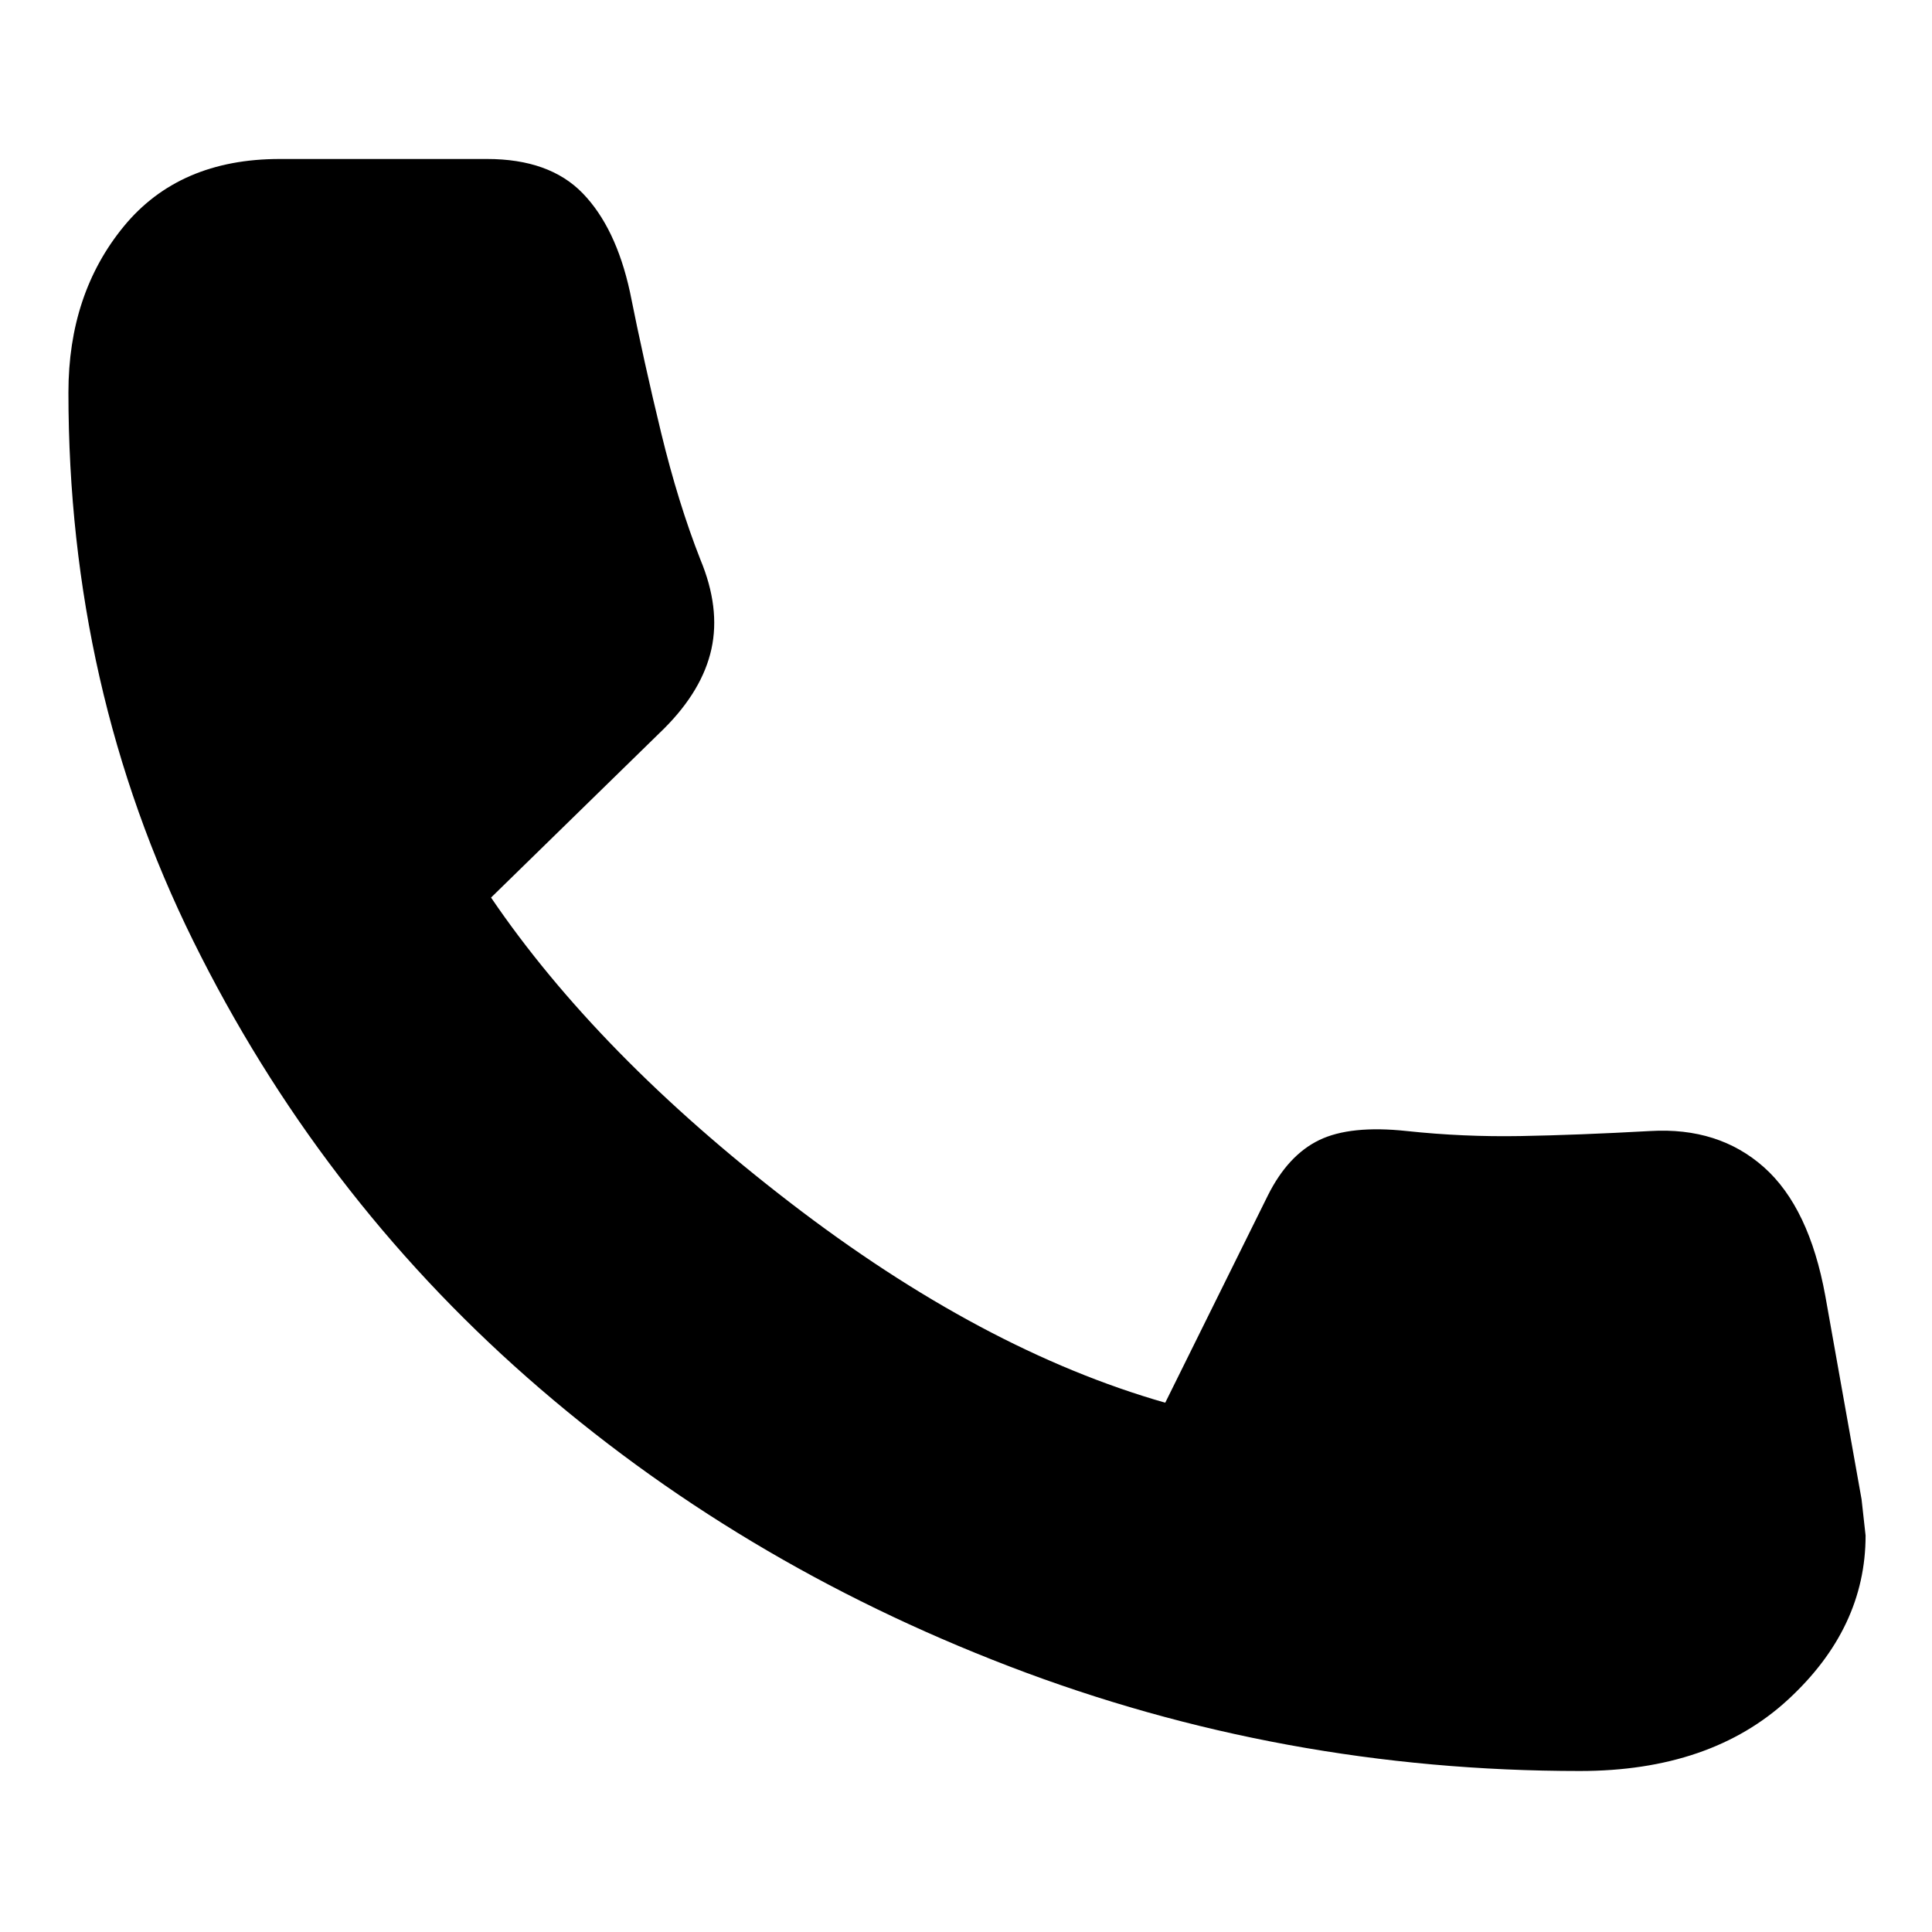 <svg xmlns="http://www.w3.org/2000/svg" width="48" height="48"><path d="M39.25 44q-7.4 0-14.175-2.6T13.1 34.225q-5.2-4.575-8.3-10.85Q1.7 17.1 1.7 9.75q0-2.45 1.375-4.125Q4.45 3.95 6.95 3.95h5.15q1.55 0 2.375.85t1.175 2.45q.35 1.75.775 3.5.425 1.75.975 3.15.5 1.2.275 2.225Q17.45 17.15 16.5 18.1l-4.3 4.2q2.65 3.9 7.425 7.575Q24.4 33.55 28.95 34.85l2.55-5.15q.5-1 1.275-1.375.775-.375 2.175-.225t2.825.125Q39.2 28.2 41 28.1q1.7-.1 2.825.9 1.125 1 1.525 3.2l.9 5.05.1.9q0 2.3-1.925 4.075Q42.5 44 39.25 44z"/></svg>